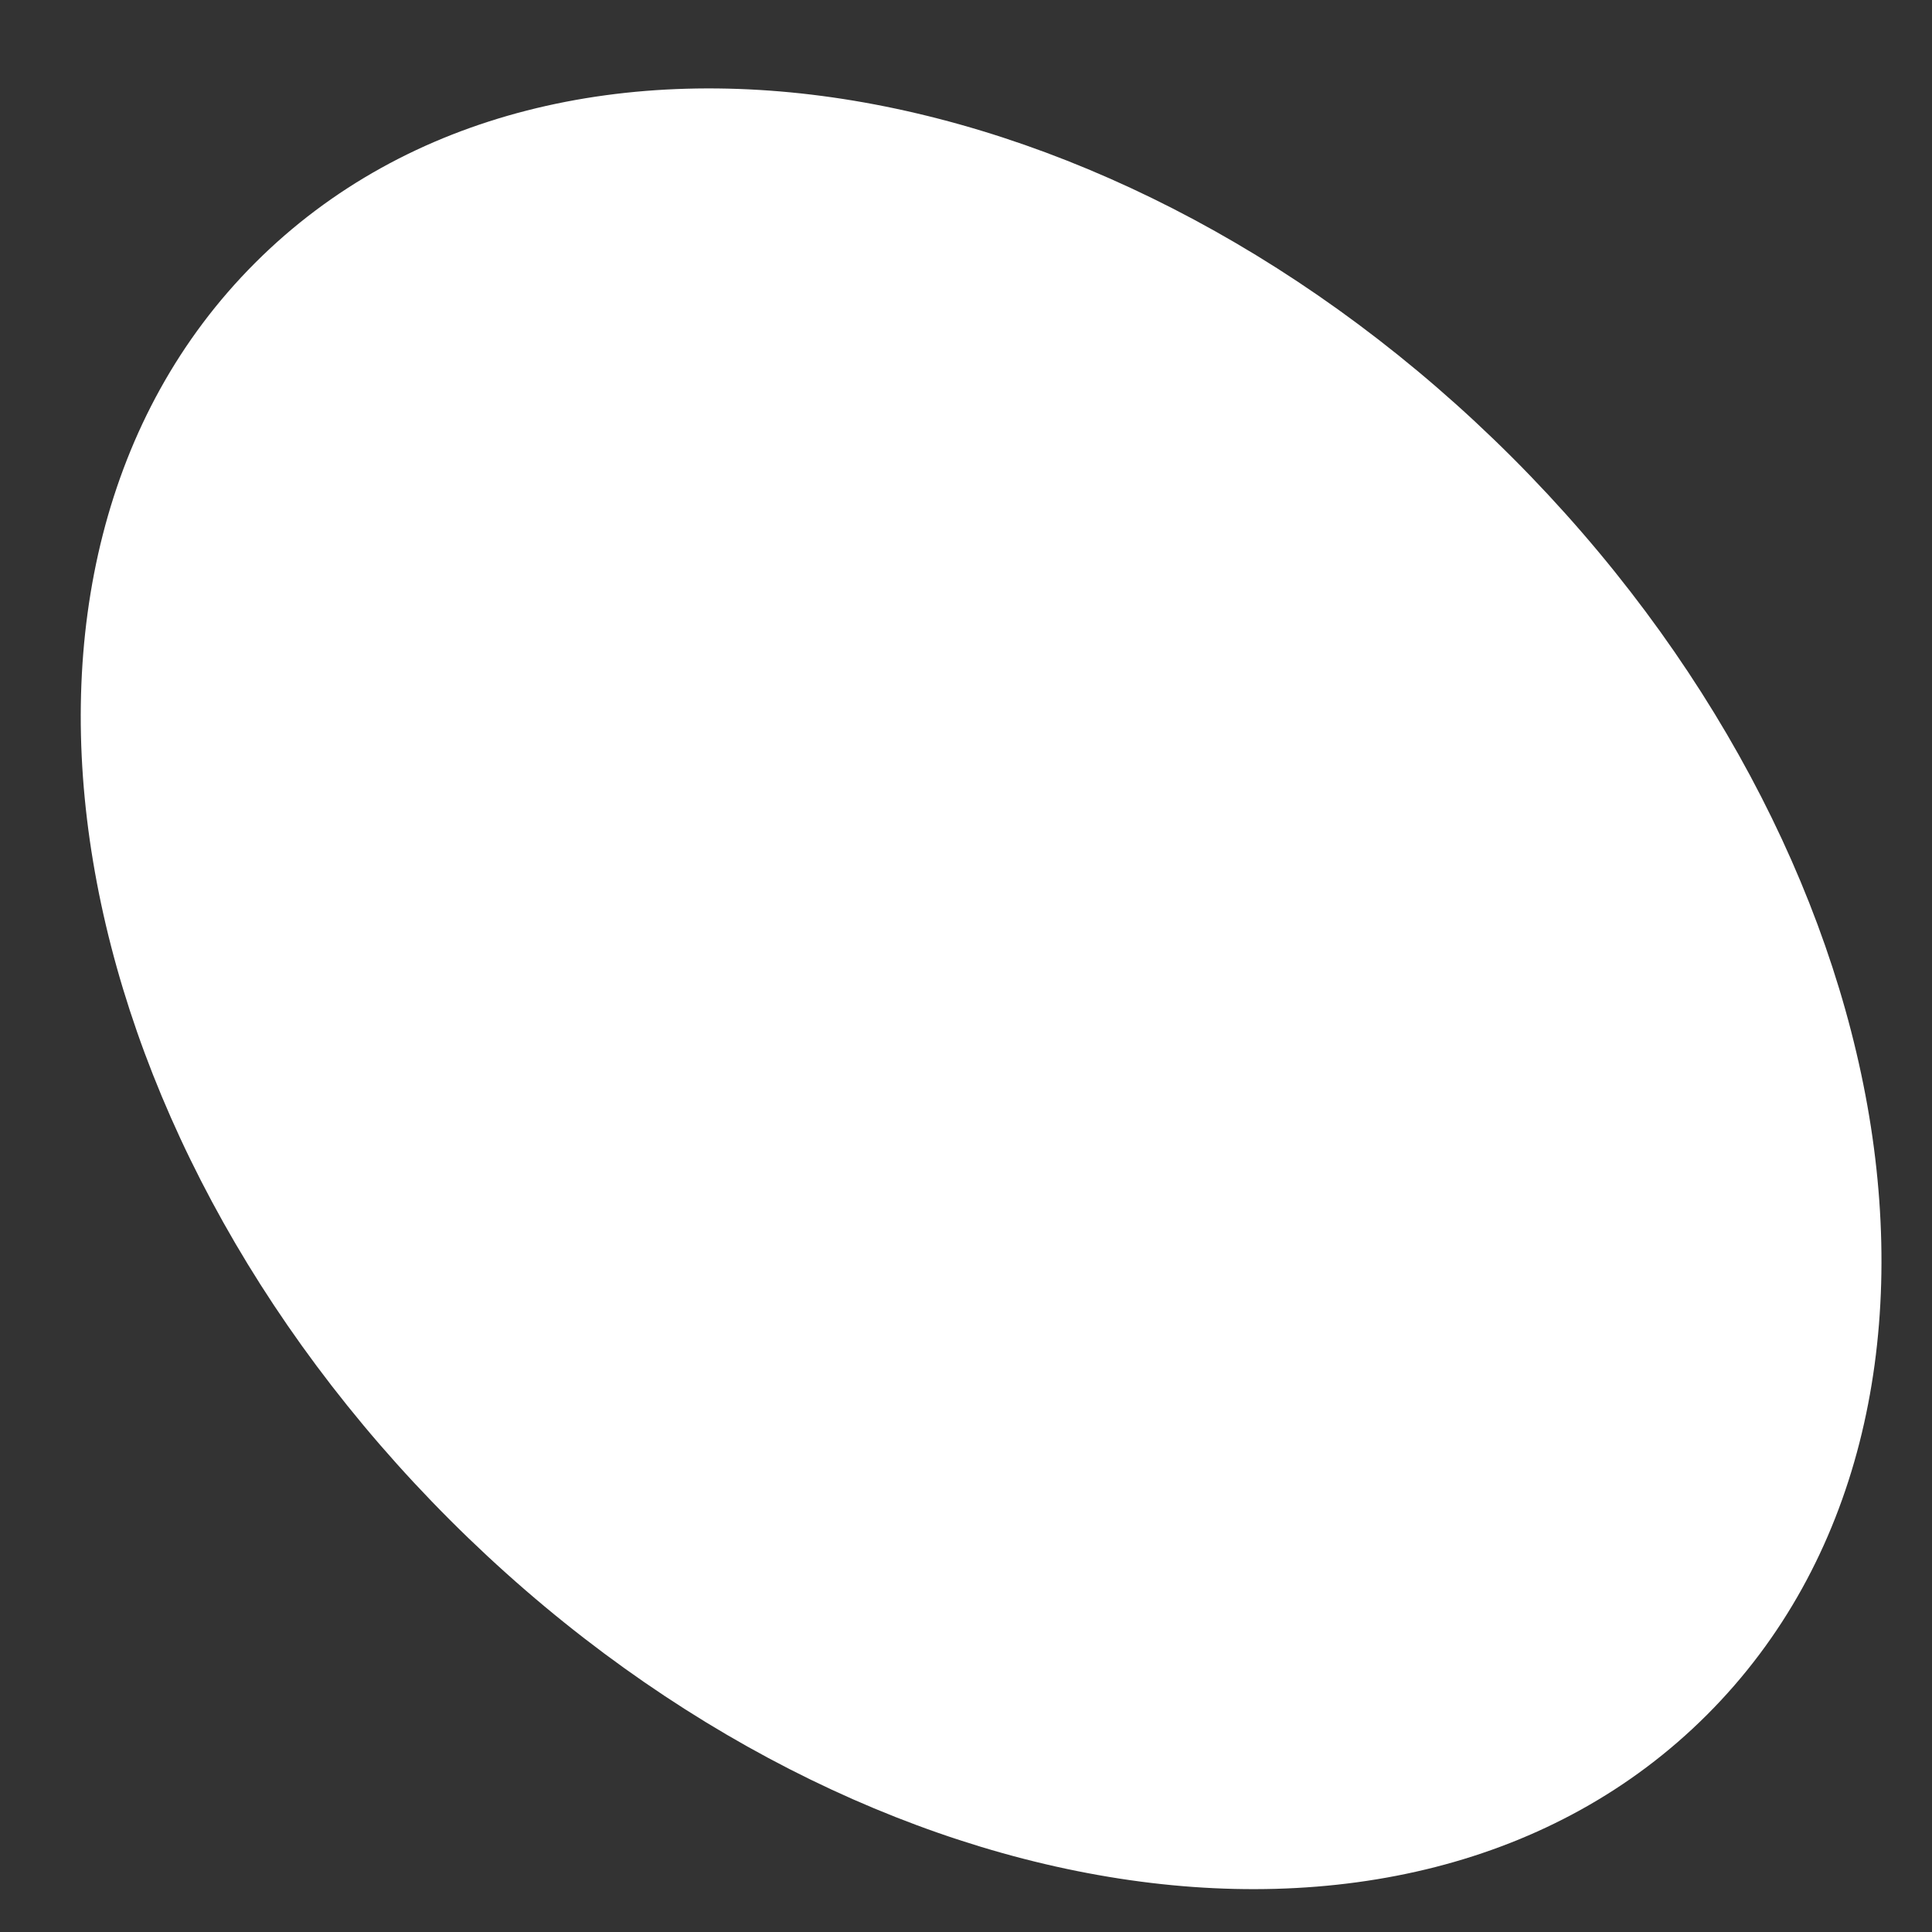 <svg width="18" height="18" viewBox="0 0 18 18" fill="none" xmlns="http://www.w3.org/2000/svg">
<rect x="0" y="0" width="18" height="18" fill="#333333" stroke="none"/>
<g fill="#ffffff">
<path fill-rule="evenodd" clip-rule="evenodd" d="M7.954 0.938C5.852 0.588 3.798 1.028 2.377 2.449C0.957 3.869 0.516 5.923 0.867 8.025C1.217 10.128 2.362 12.331 4.192 14.161C6.022 15.991 8.225 17.136 10.328 17.486C12.43 17.837 14.484 17.396 15.904 15.976C17.325 14.555 17.765 12.502 17.415 10.4C17.064 8.296 15.919 6.093 14.09 4.263C12.26 2.434 10.057 1.289 7.954 0.938Z" />
</g>
</svg>
